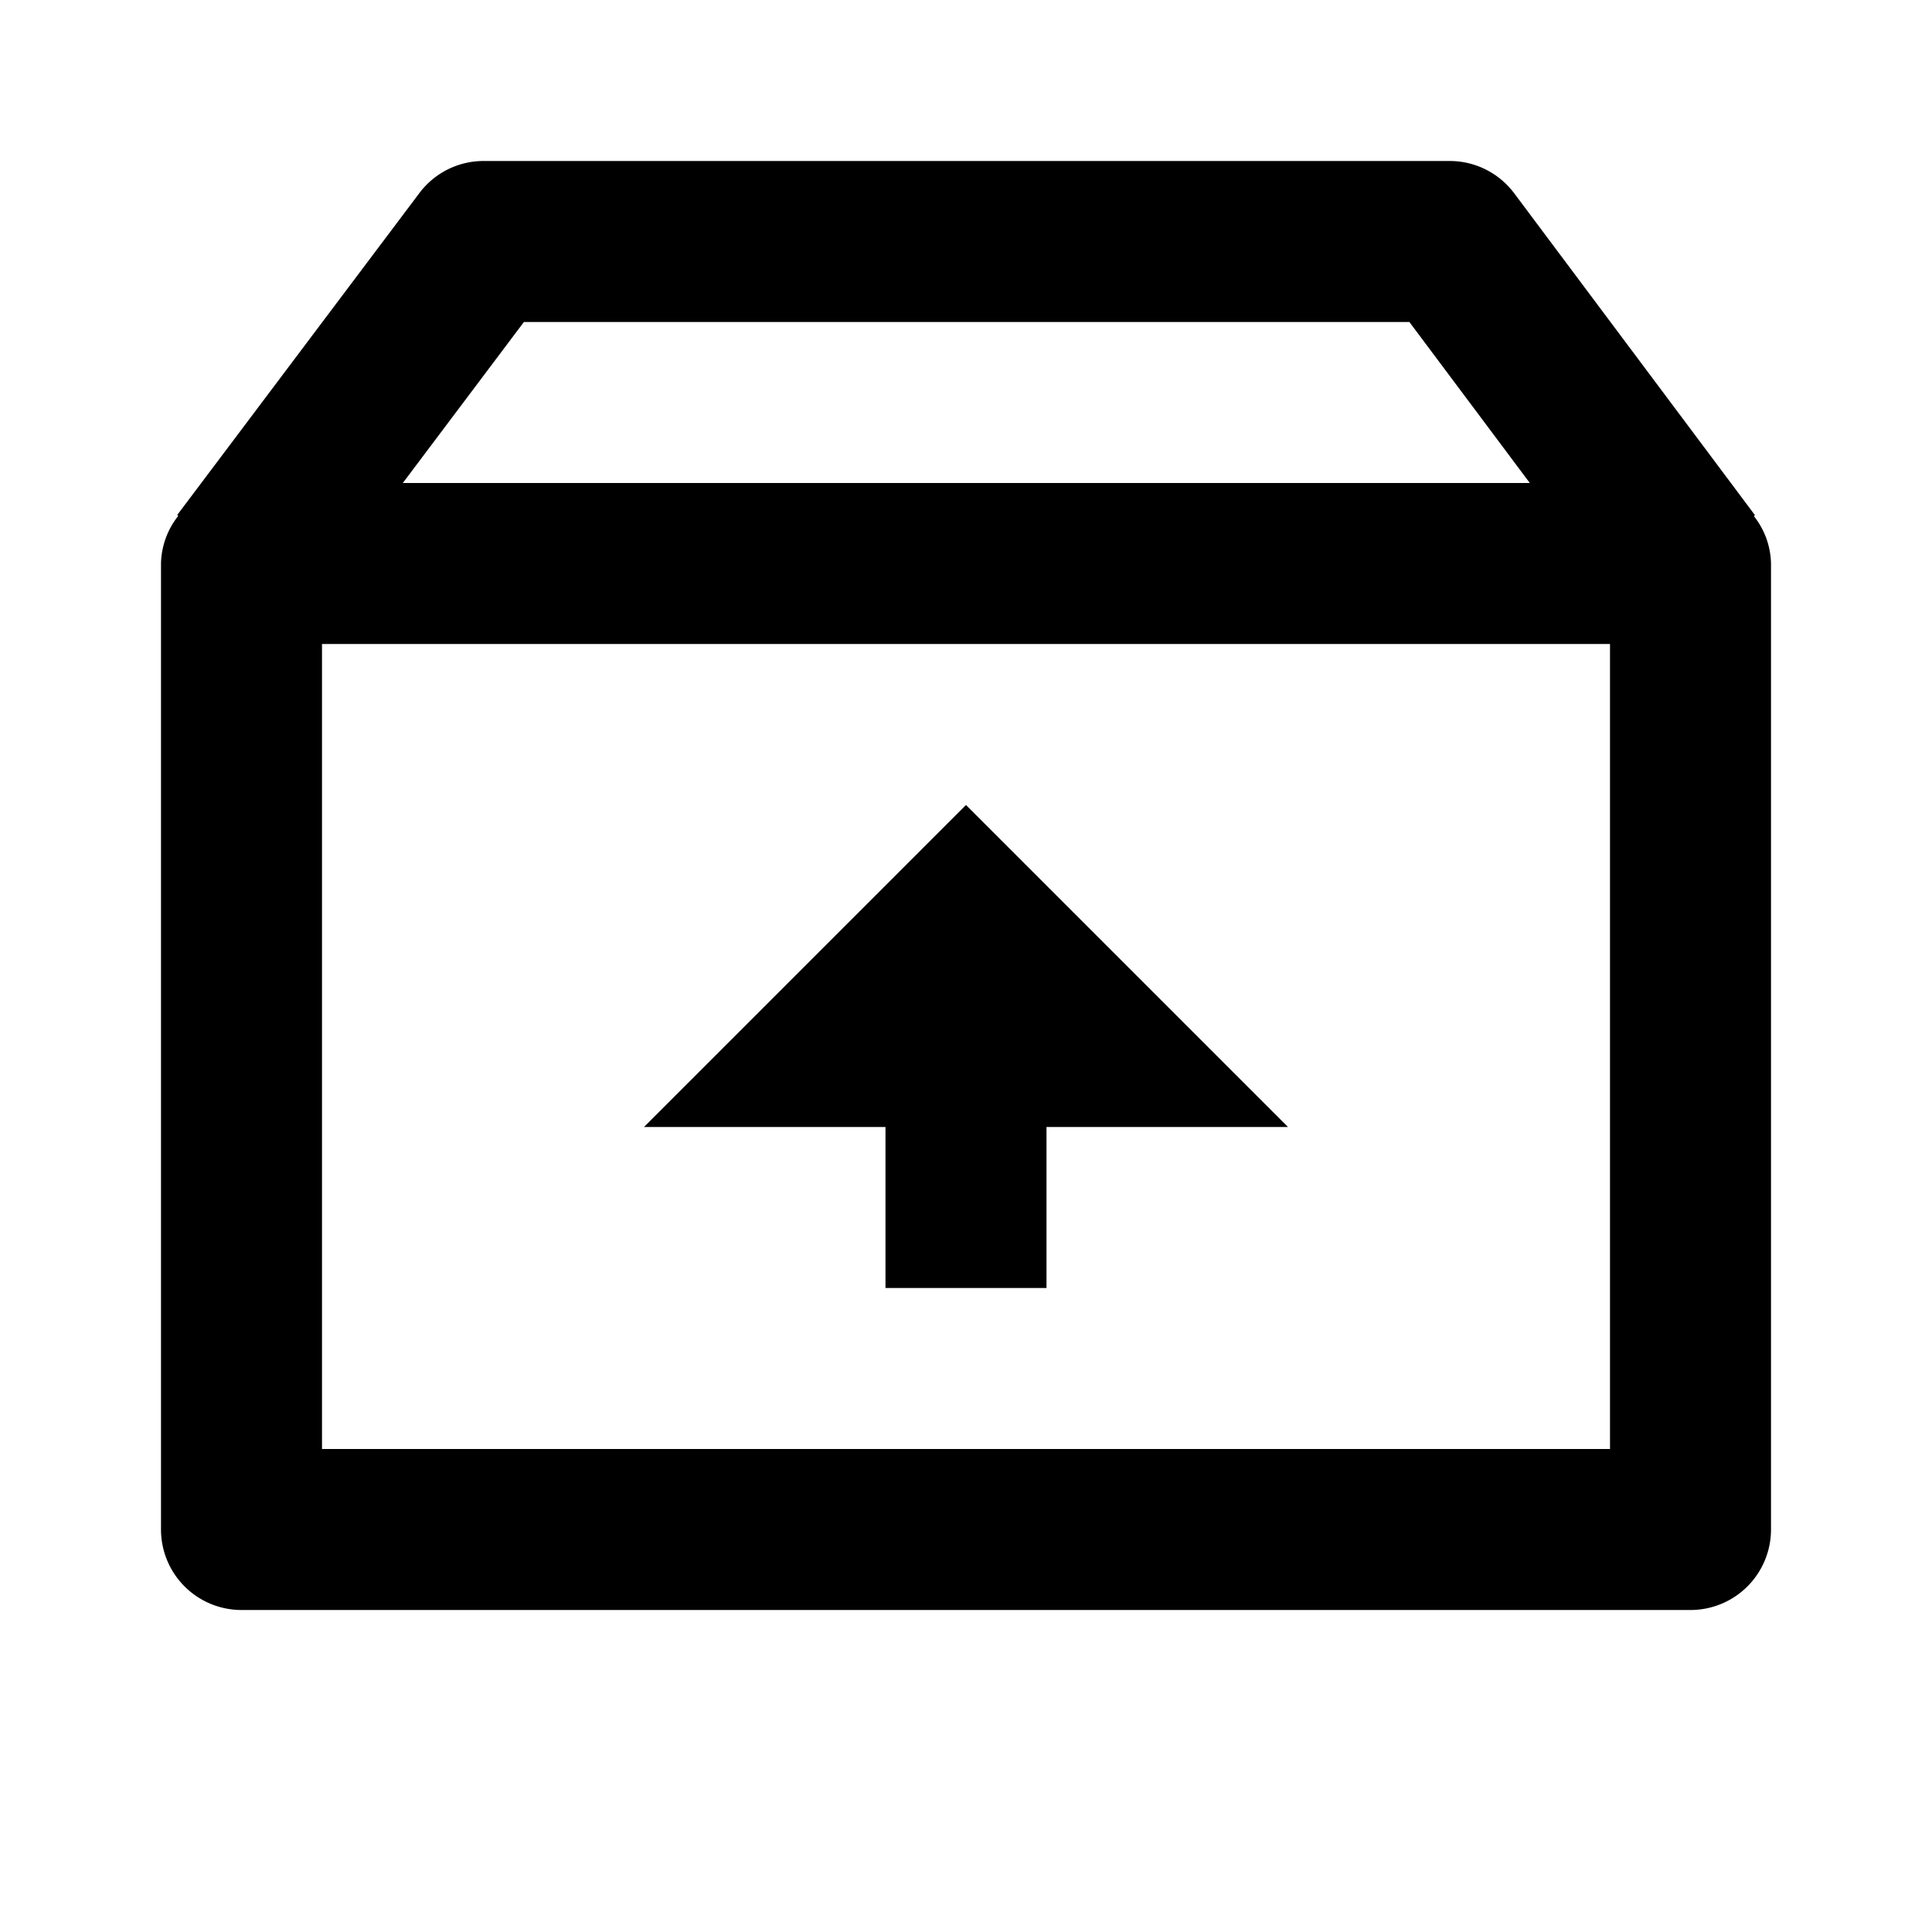 <svg xmlns="http://www.w3.org/2000/svg" width="24" height="24" viewBox="0 0 24 24"><path d="M11 16h2v-2h3l-4-4-4 4h3z"/><path d="M21.801 6.4L18.81 2.401A1 1 0 0 0 18.009 2h-12a.997.997 0 0 0-.799.398l-3.009 4 .014.01A.982.982 0 0 0 2 7v12a1 1 0 0 0 1 1h18a1 1 0 0 0 1-1V7a.978.978 0 0 0-.213-.589l.014-.011zM6.508 4h11l1.496 2h-14l1.504-2zM20 18H4V8h16v10z"/></svg>